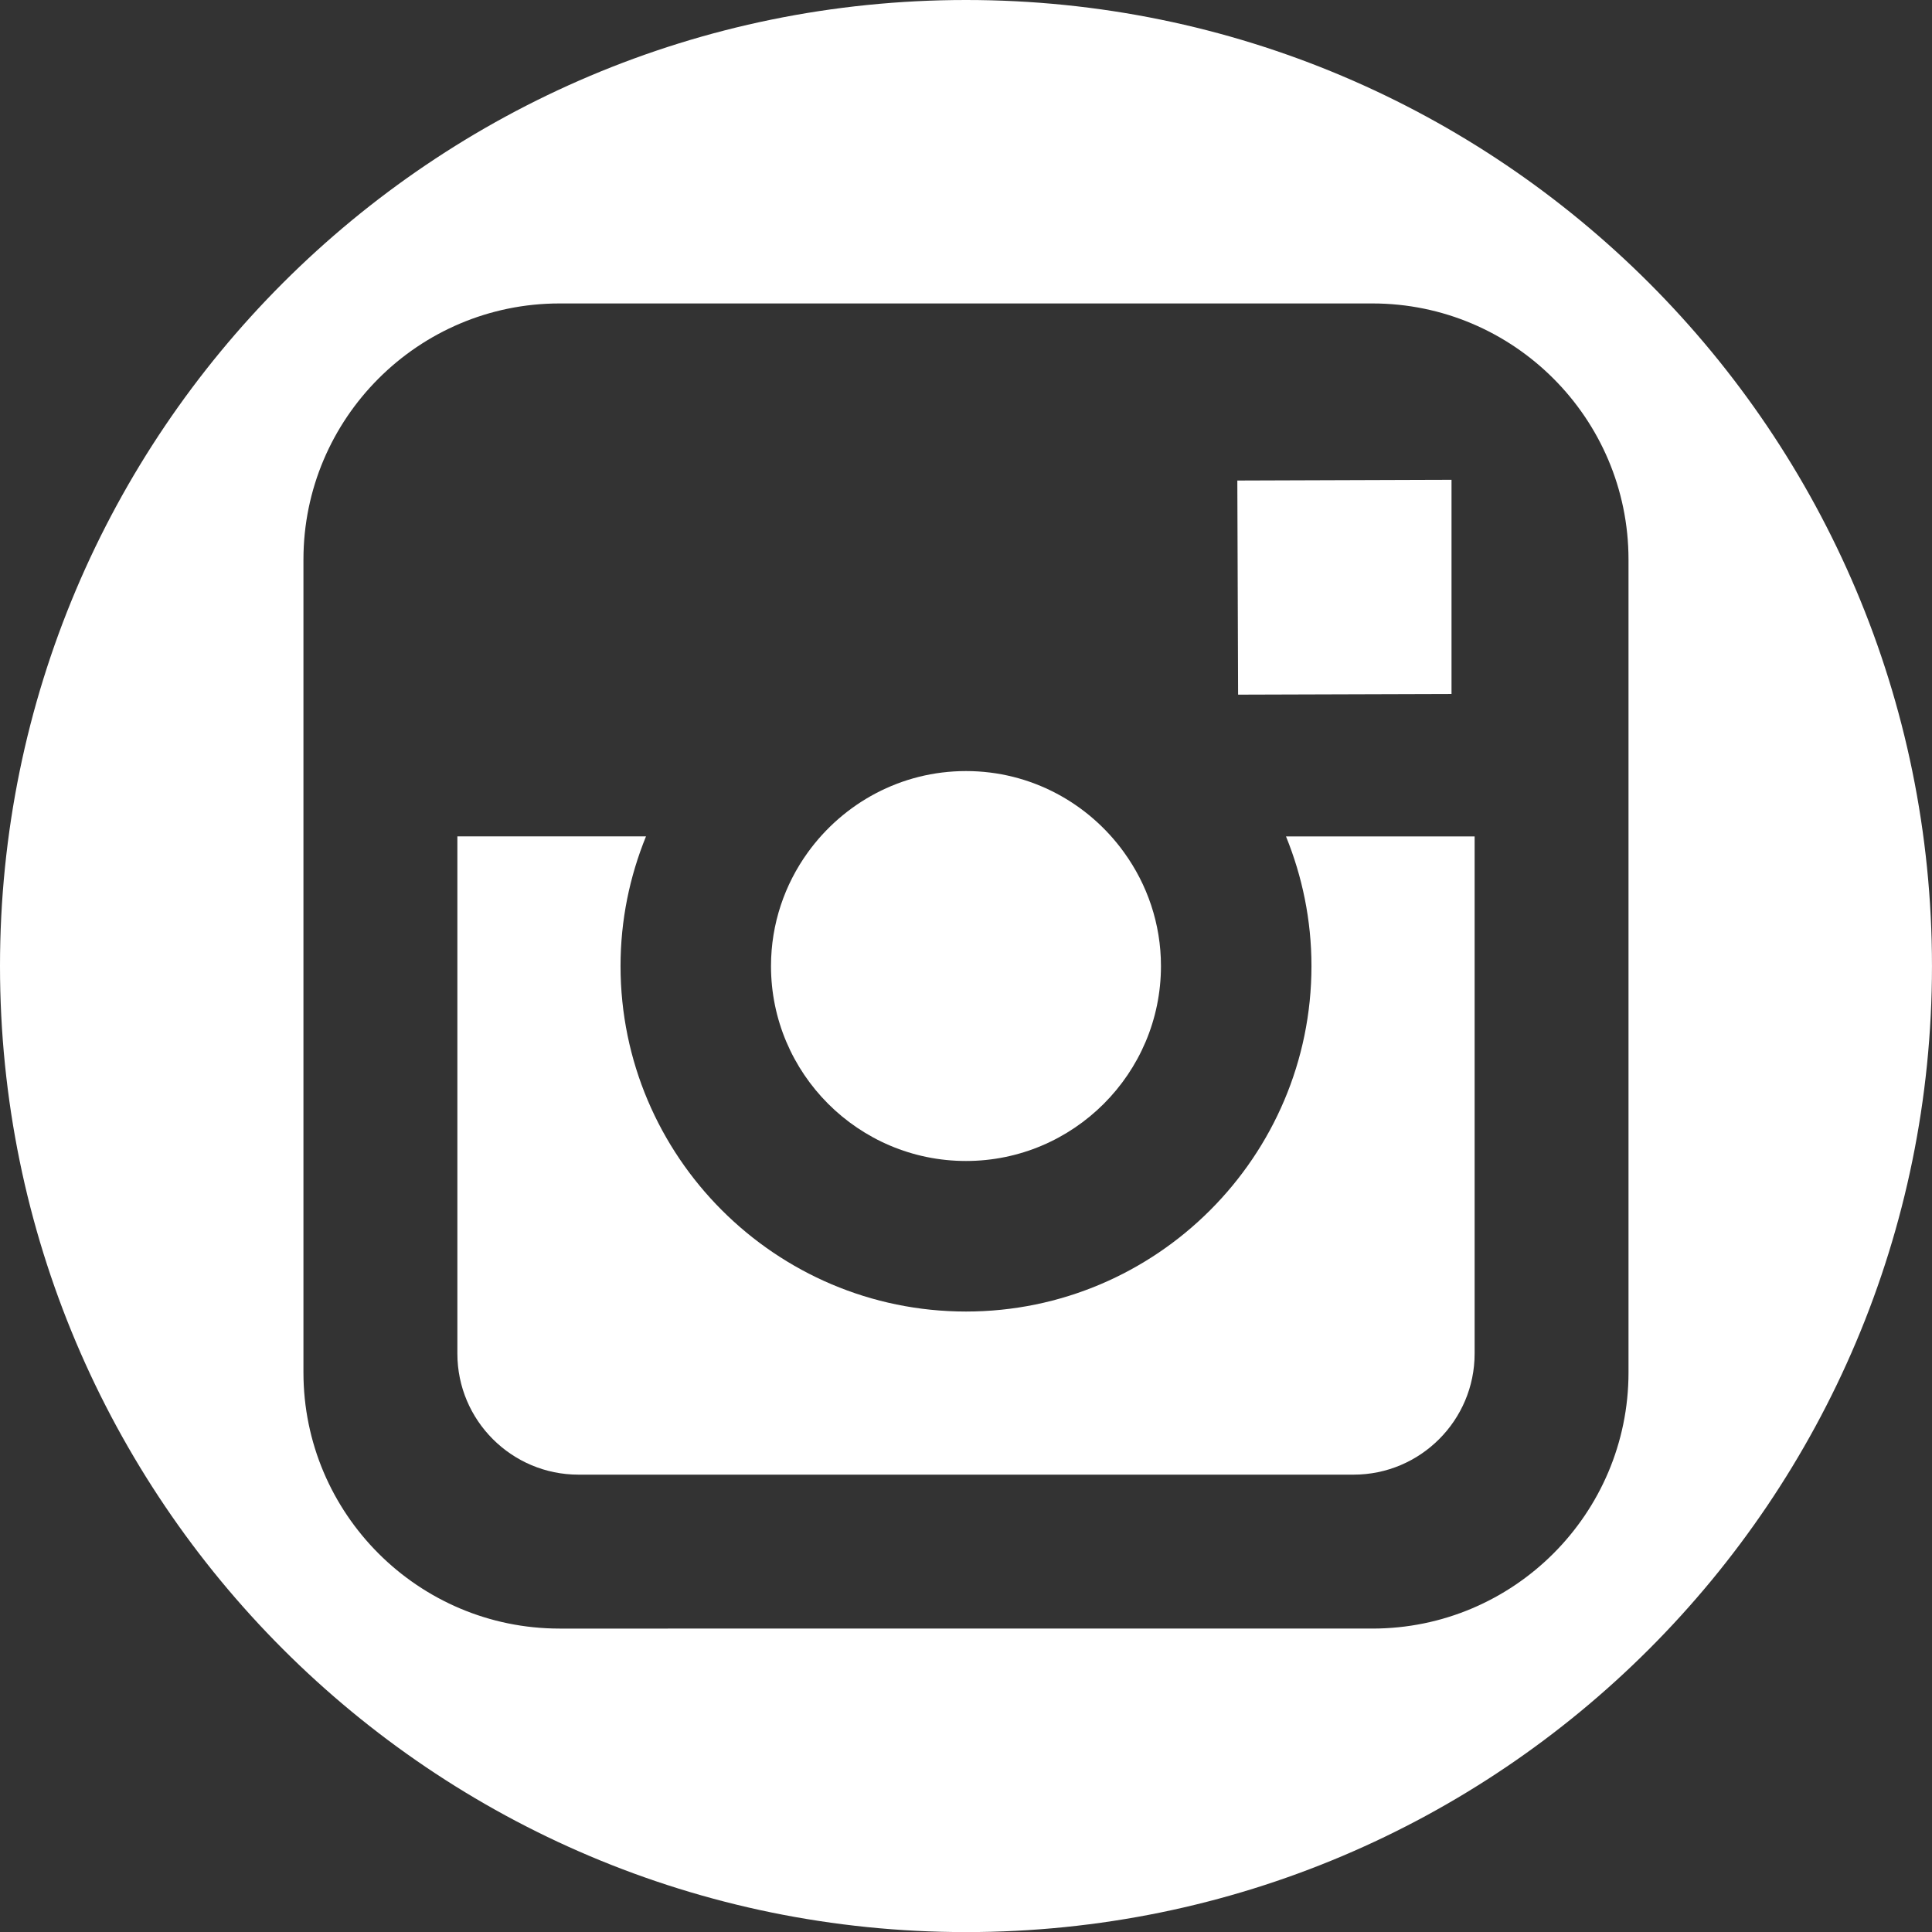 <?xml version="1.0" encoding="utf-8"?>
<!-- Generator: Adobe Illustrator 16.0.0, SVG Export Plug-In . SVG Version: 6.00 Build 0)  -->
<!DOCTYPE svg PUBLIC "-//W3C//DTD SVG 1.1//EN" "http://www.w3.org/Graphics/SVG/1.1/DTD/svg11.dtd">
<svg version="1.1" xmlns="http://www.w3.org/2000/svg" xmlns:xlink="http://www.w3.org/1999/xlink" x="0px" y="0px"
	 width="90.797px" height="90.802px" viewBox="0 0 90.797 90.802" enable-background="new 0 0 90.797 90.802" xml:space="preserve">
<rect x="0" y="0" width="90.797" height="90.802" fill="#333333" stroke="none"/>
<g id="Layer_9" display="none">
	<rect x="-40.54" y="-129.479" display="inline" fill="#333132" width="638" height="1134"/>
</g>
<g id="Layer_10">
	<g>
		<polygon fill="#FFFFFF" points="68.216,32.615 68.216,23.855 68.216,22.549 66.903,22.553 58.15,22.583 58.186,32.646 		"/>
		<path fill="#FFFFFF" d="M45.398,54.562c5.048,0,9.163-4.109,9.163-9.162c0-1.996-0.649-3.84-1.735-5.341
			c-1.665-2.311-4.371-3.822-7.428-3.822c-3.058,0-5.763,1.512-7.432,3.822c-1.084,1.501-1.731,3.345-1.732,5.341
			C36.234,50.453,40.345,54.562,45.398,54.562z"/>
		<path fill="#FFFFFF" d="M45.399,0C20.325,0,0,20.327,0,45.4c0,25.075,20.325,45.401,45.399,45.401
			c25.072,0,45.397-20.326,45.397-45.401C90.797,20.327,70.472,0,45.399,0z M76.534,39.01v25.491
			c0,6.639-5.399,12.036-12.034,12.036H26.296c-6.636,0-12.035-5.397-12.035-12.036V39.01V26.295
			c0-6.634,5.399-12.034,12.035-12.034h38.203c6.636,0,12.034,5.398,12.035,12.034V39.01z"/>
		<path fill="#FFFFFF" d="M61.634,45.4c0,8.948-7.283,16.237-16.234,16.237c-8.954,0-16.237-7.289-16.237-16.237
			c0-2.156,0.43-4.211,1.197-6.093h-8.865v24.307c0,3.139,2.553,5.689,5.691,5.689h36.427c3.137,0,5.689-2.551,5.689-5.689V39.308
			h-8.865C61.202,41.189,61.634,43.244,61.634,45.4z"/>
	</g>
</g>
</svg>

